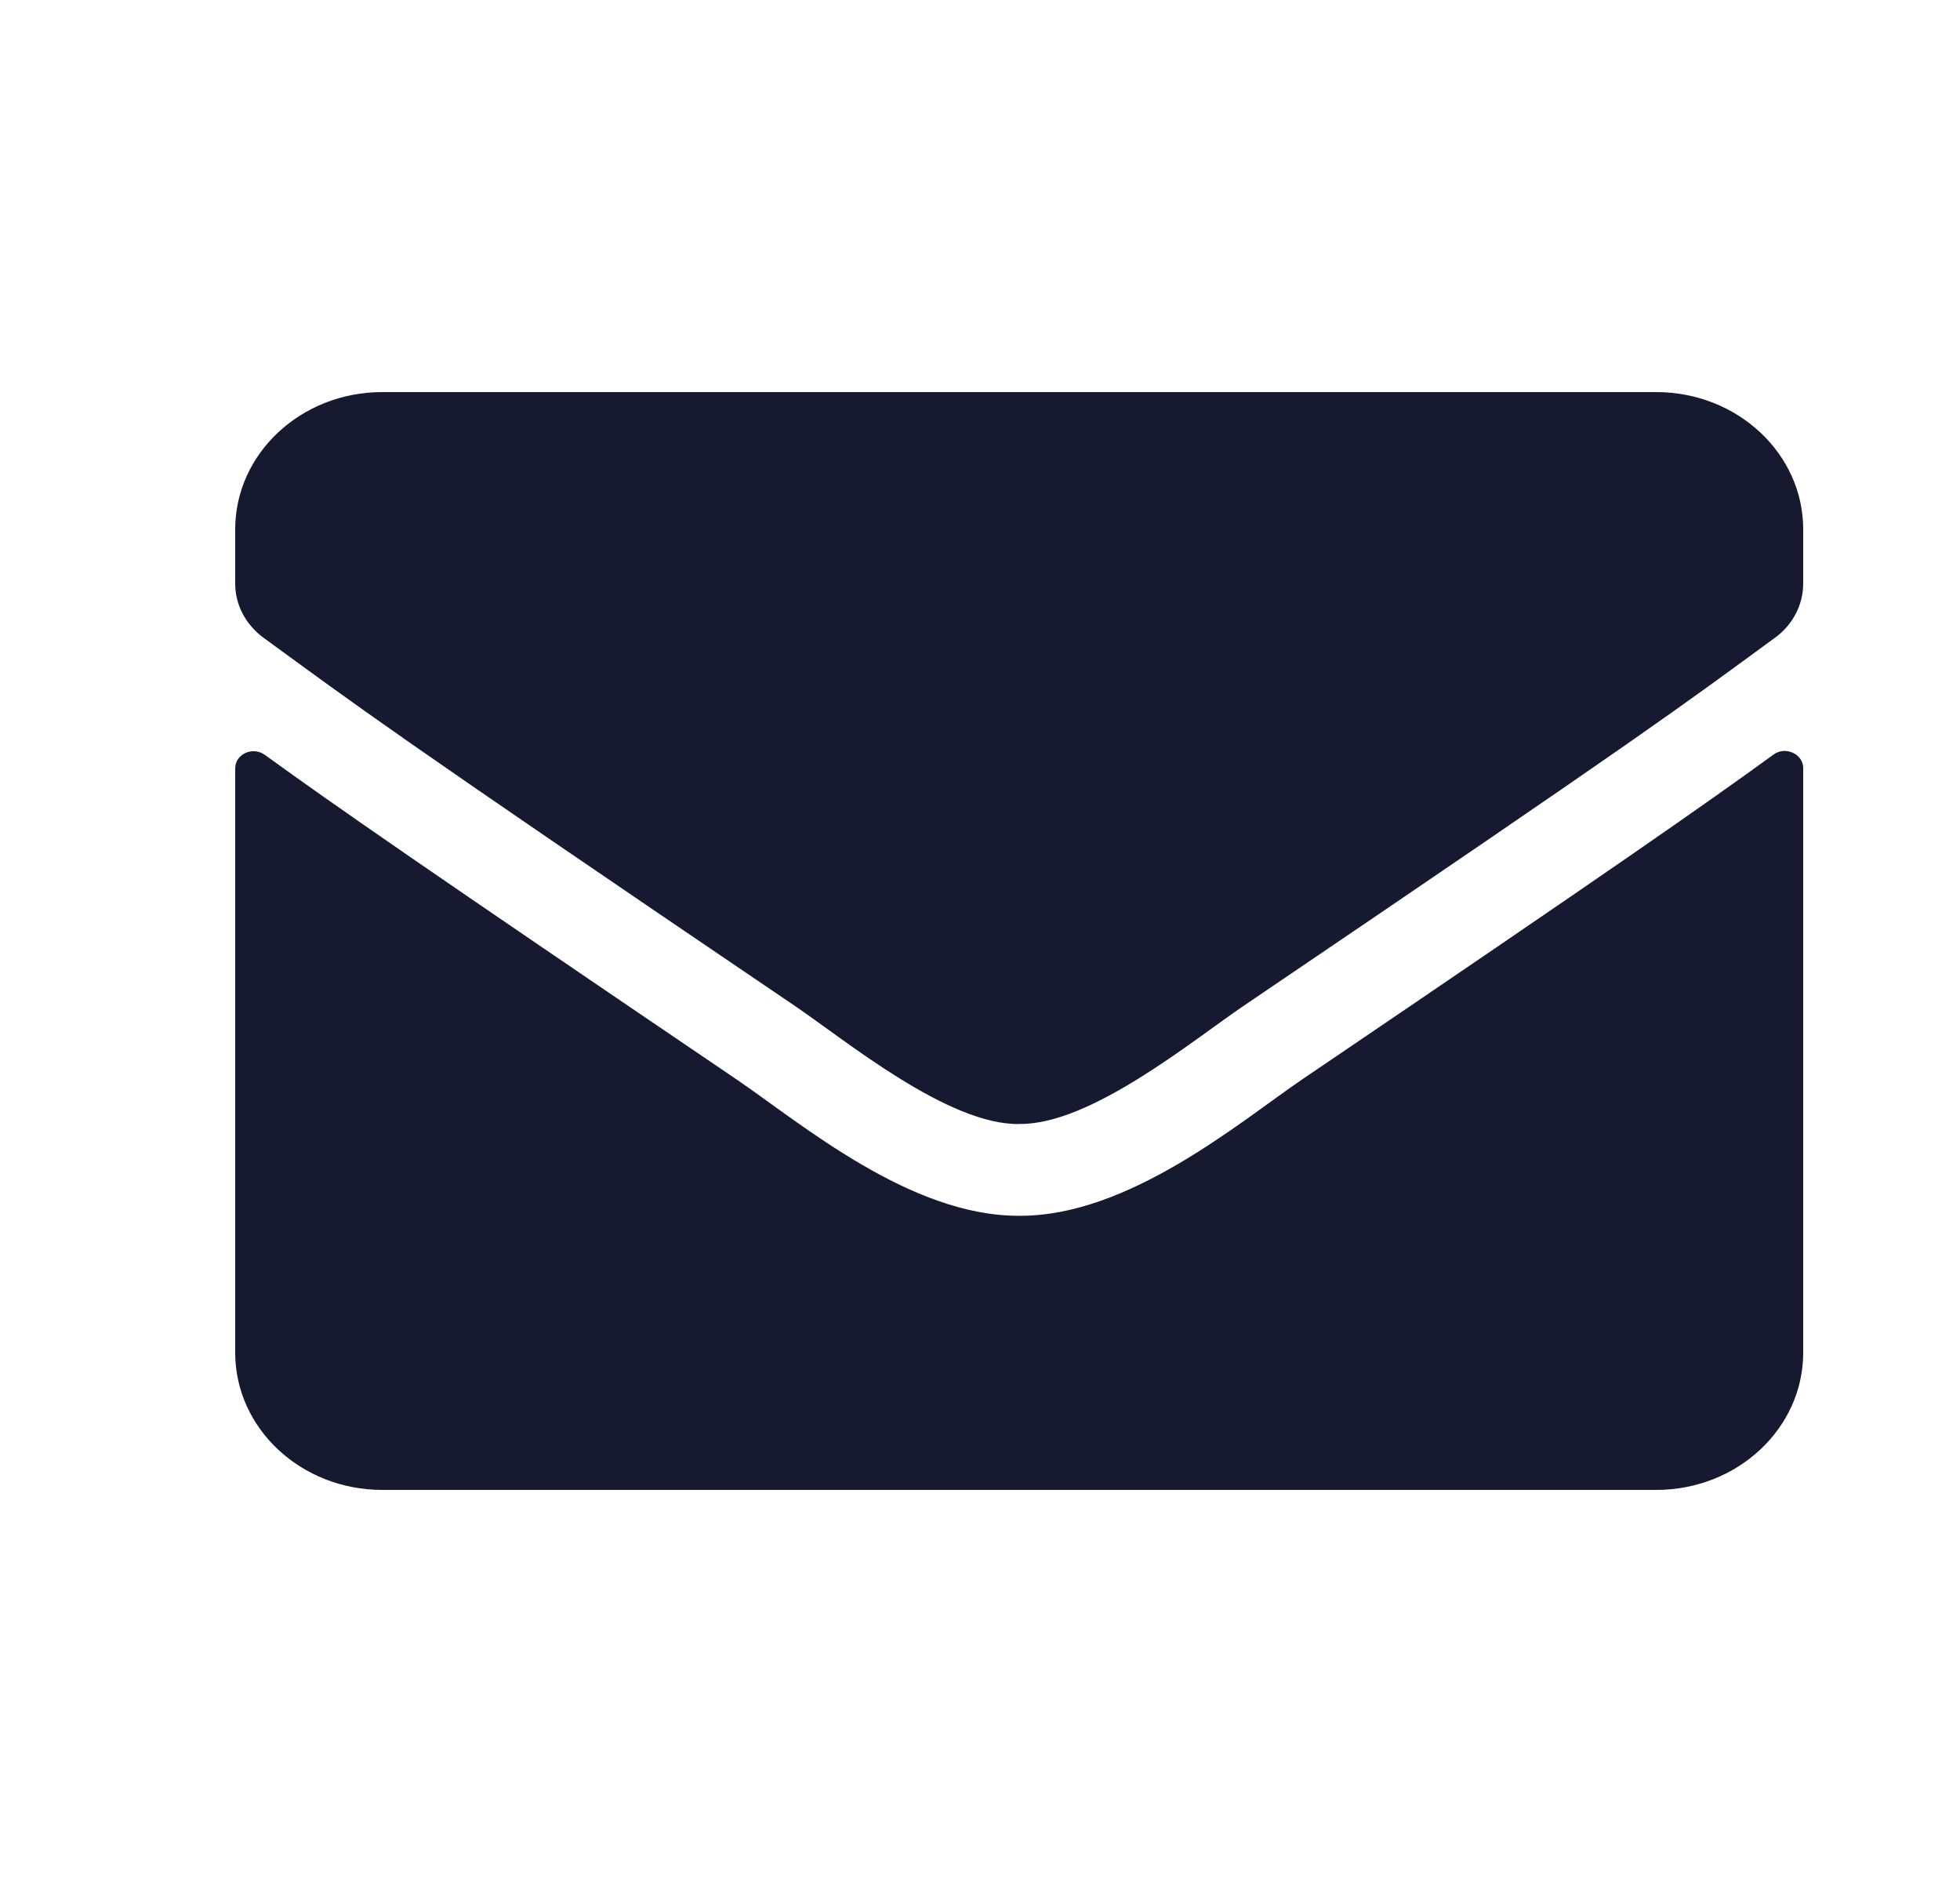 <svg xmlns="http://www.w3.org/2000/svg" width="25" height="24" viewBox="0 0 25 24">
    <g fill="none" fill-rule="evenodd">
        <path d="M0 0H24V24H0z" transform="translate(1)"/>
        <path fill="#151A30" d="M21.621 9.623c.152-.113.379-.007.379.171v7.456c0 .966-.84 1.75-1.875 1.75H3.875C2.84 19 2 18.216 2 17.25V9.798c0-.182.223-.284.379-.171.875.634 2.035 1.44 6.02 4.141.824.562 2.214 1.743 3.601 1.736 1.395.01 2.813-1.196 3.605-1.736 3.985-2.701 5.141-3.51 6.016-4.145zM12 14.333c.906.015 2.21-1.064 2.867-1.509 5.184-3.511 5.578-3.817 6.774-4.692.226-.164.359-.42.359-.69V6.75C22 5.784 21.16 5 20.125 5H3.875C2.84 5 2 5.784 2 6.75v.693c0 .27.133.521.36.689 1.195.871 1.59 1.181 6.773 4.692.656.445 1.96 1.524 2.867 1.51z" transform="translate(1)"/>
    </g>
</svg>
